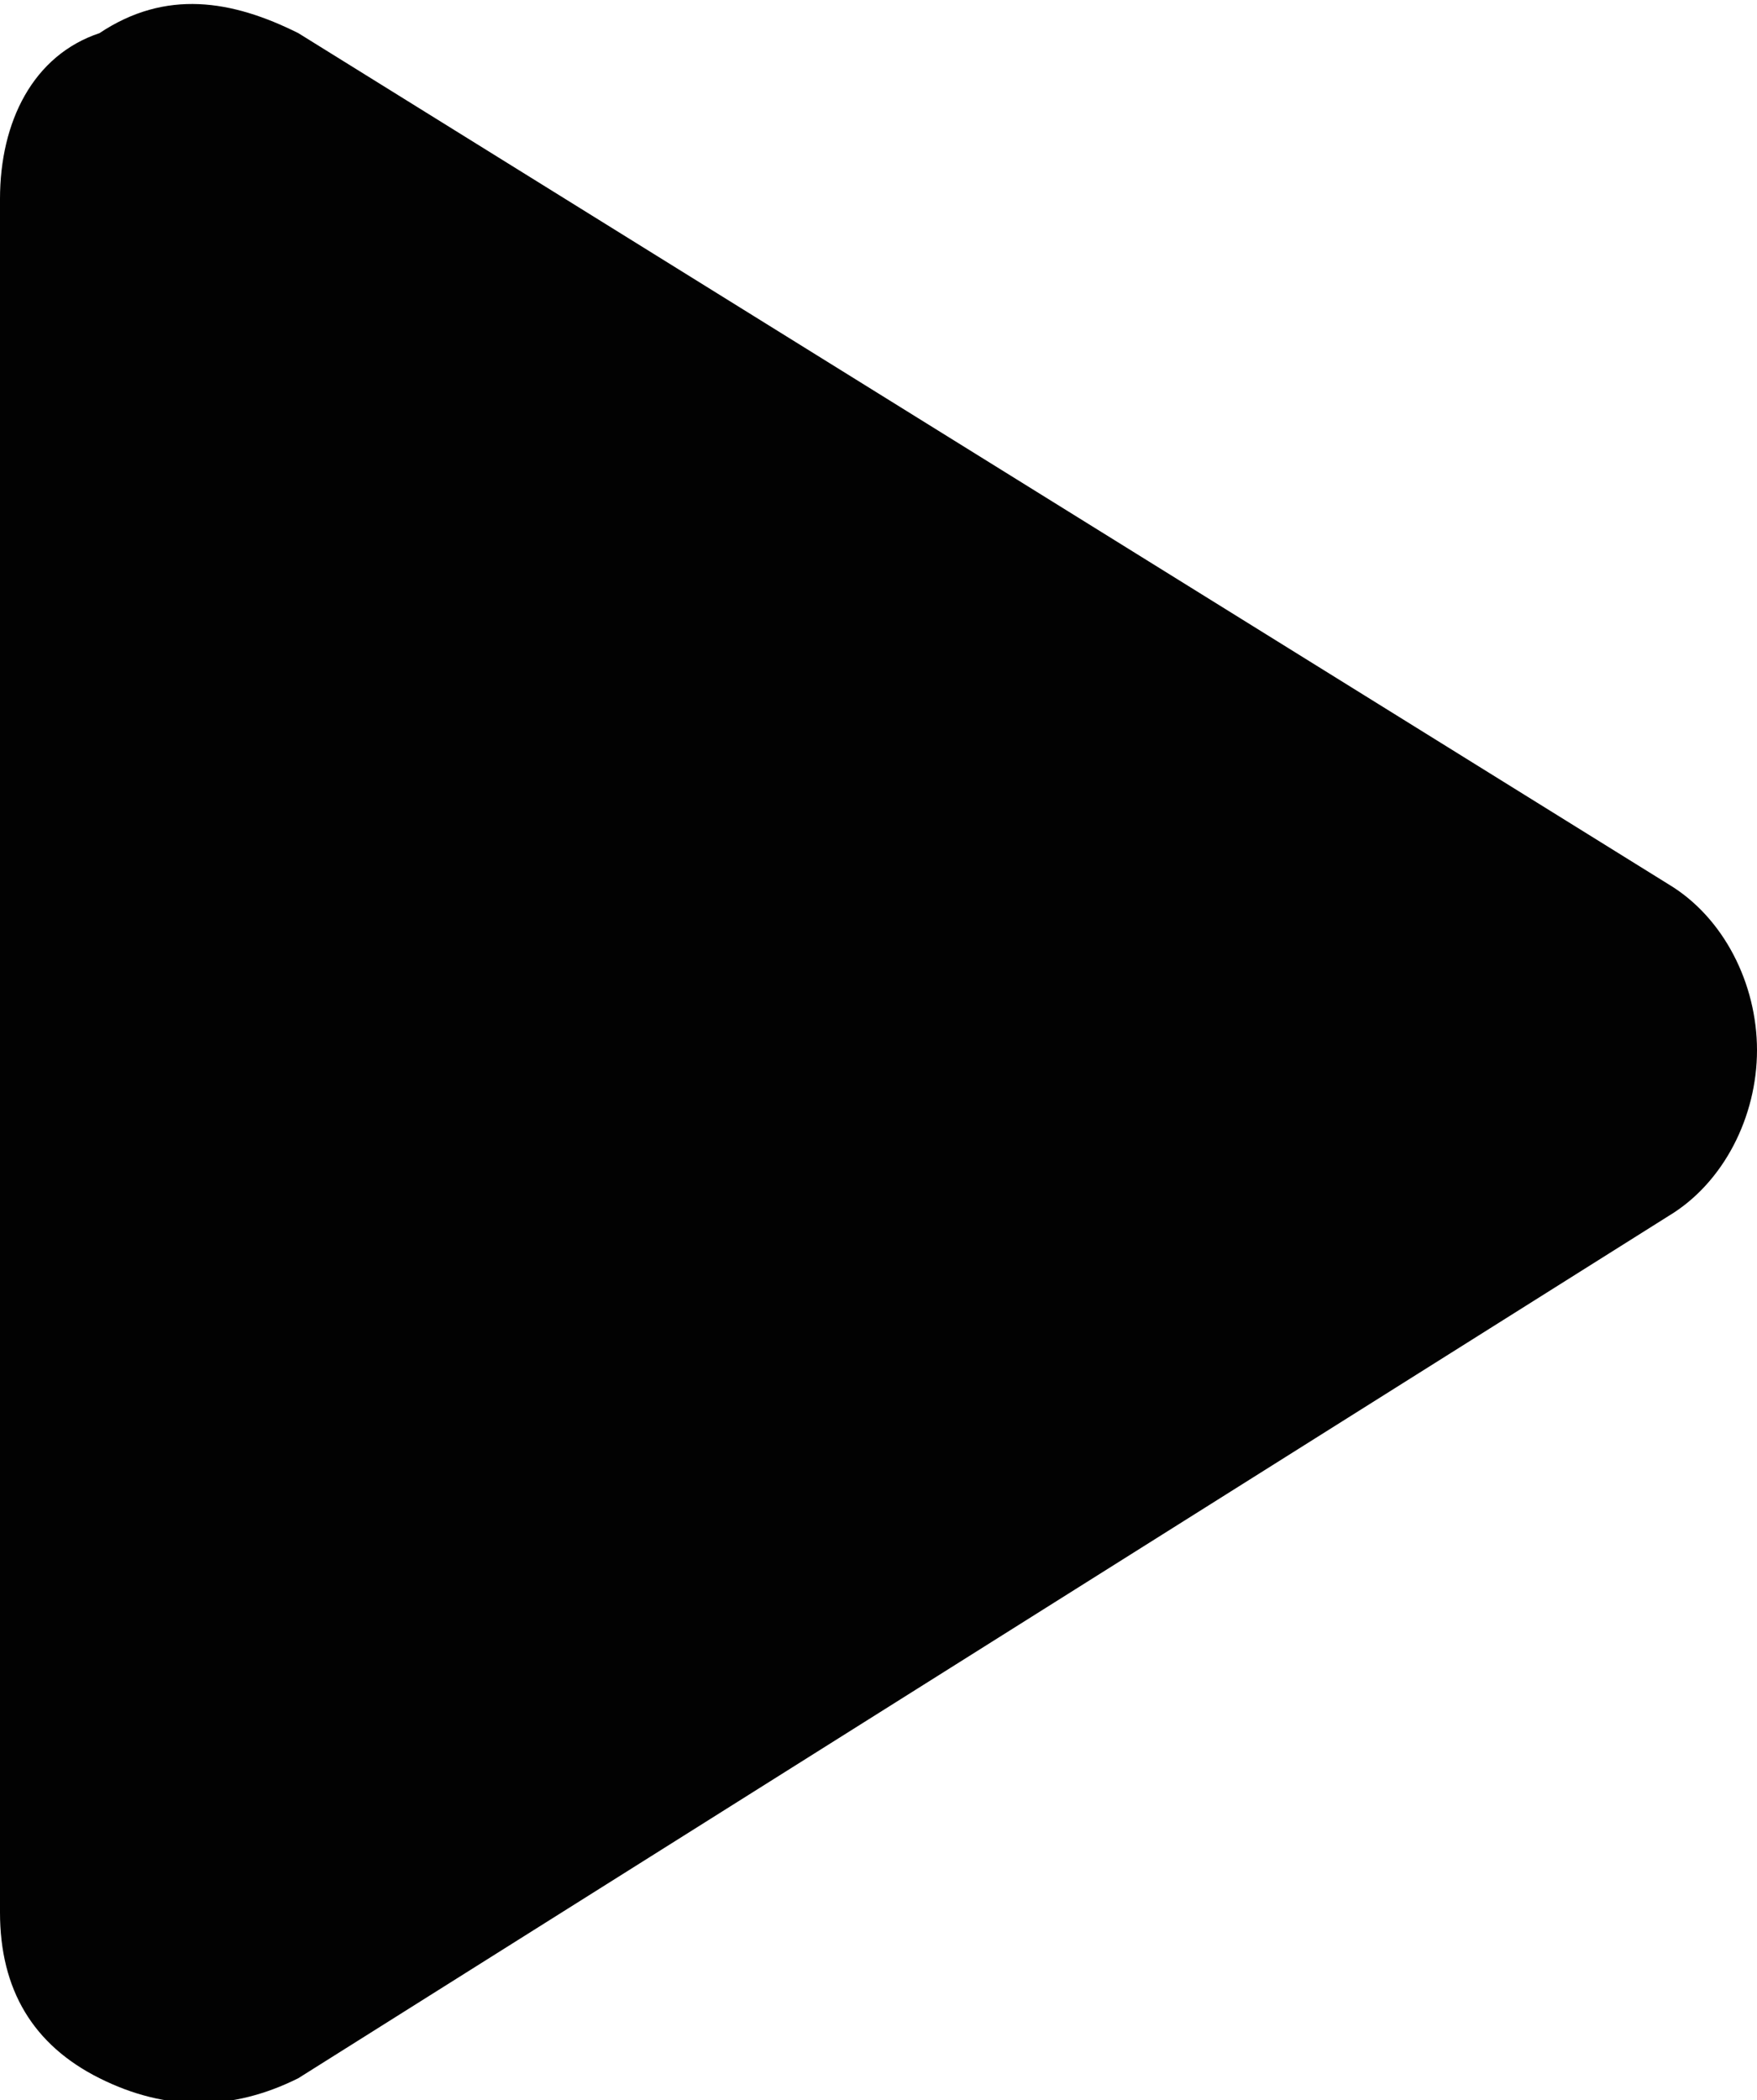 <?xml version="1.0" encoding="utf-8"?>
<!-- Generator: Adobe Illustrator 17.1.0, SVG Export Plug-In . SVG Version: 6.00 Build 0)  -->
<!DOCTYPE svg PUBLIC "-//W3C//DTD SVG 1.1//EN" "http://www.w3.org/Graphics/SVG/1.1/DTD/svg11.dtd">
<svg version="1.1" id="Layer_1" xmlns="http://www.w3.org/2000/svg" xmlns:xlink="http://www.w3.org/1999/xlink" x="0px" y="0px"
	 viewBox="0 0 15.9 19" enable-background="new 0 0 15.9 19" xml:space="preserve">
<path fill="#020202" d="M2.7,0.3c-0.6-0.3-1.2-0.4-1.8,0C0.3,0.5,0,1.1,0,1.8v15.5c0,0.7,0.3,1.2,0.9,1.5c0.6,0.3,1.2,0.3,1.8,0
	L15.1,11c0.5-0.3,0.8-0.9,0.8-1.5c0-0.6-0.3-1.2-0.8-1.5L2.7,0.3z"/>
</svg>
